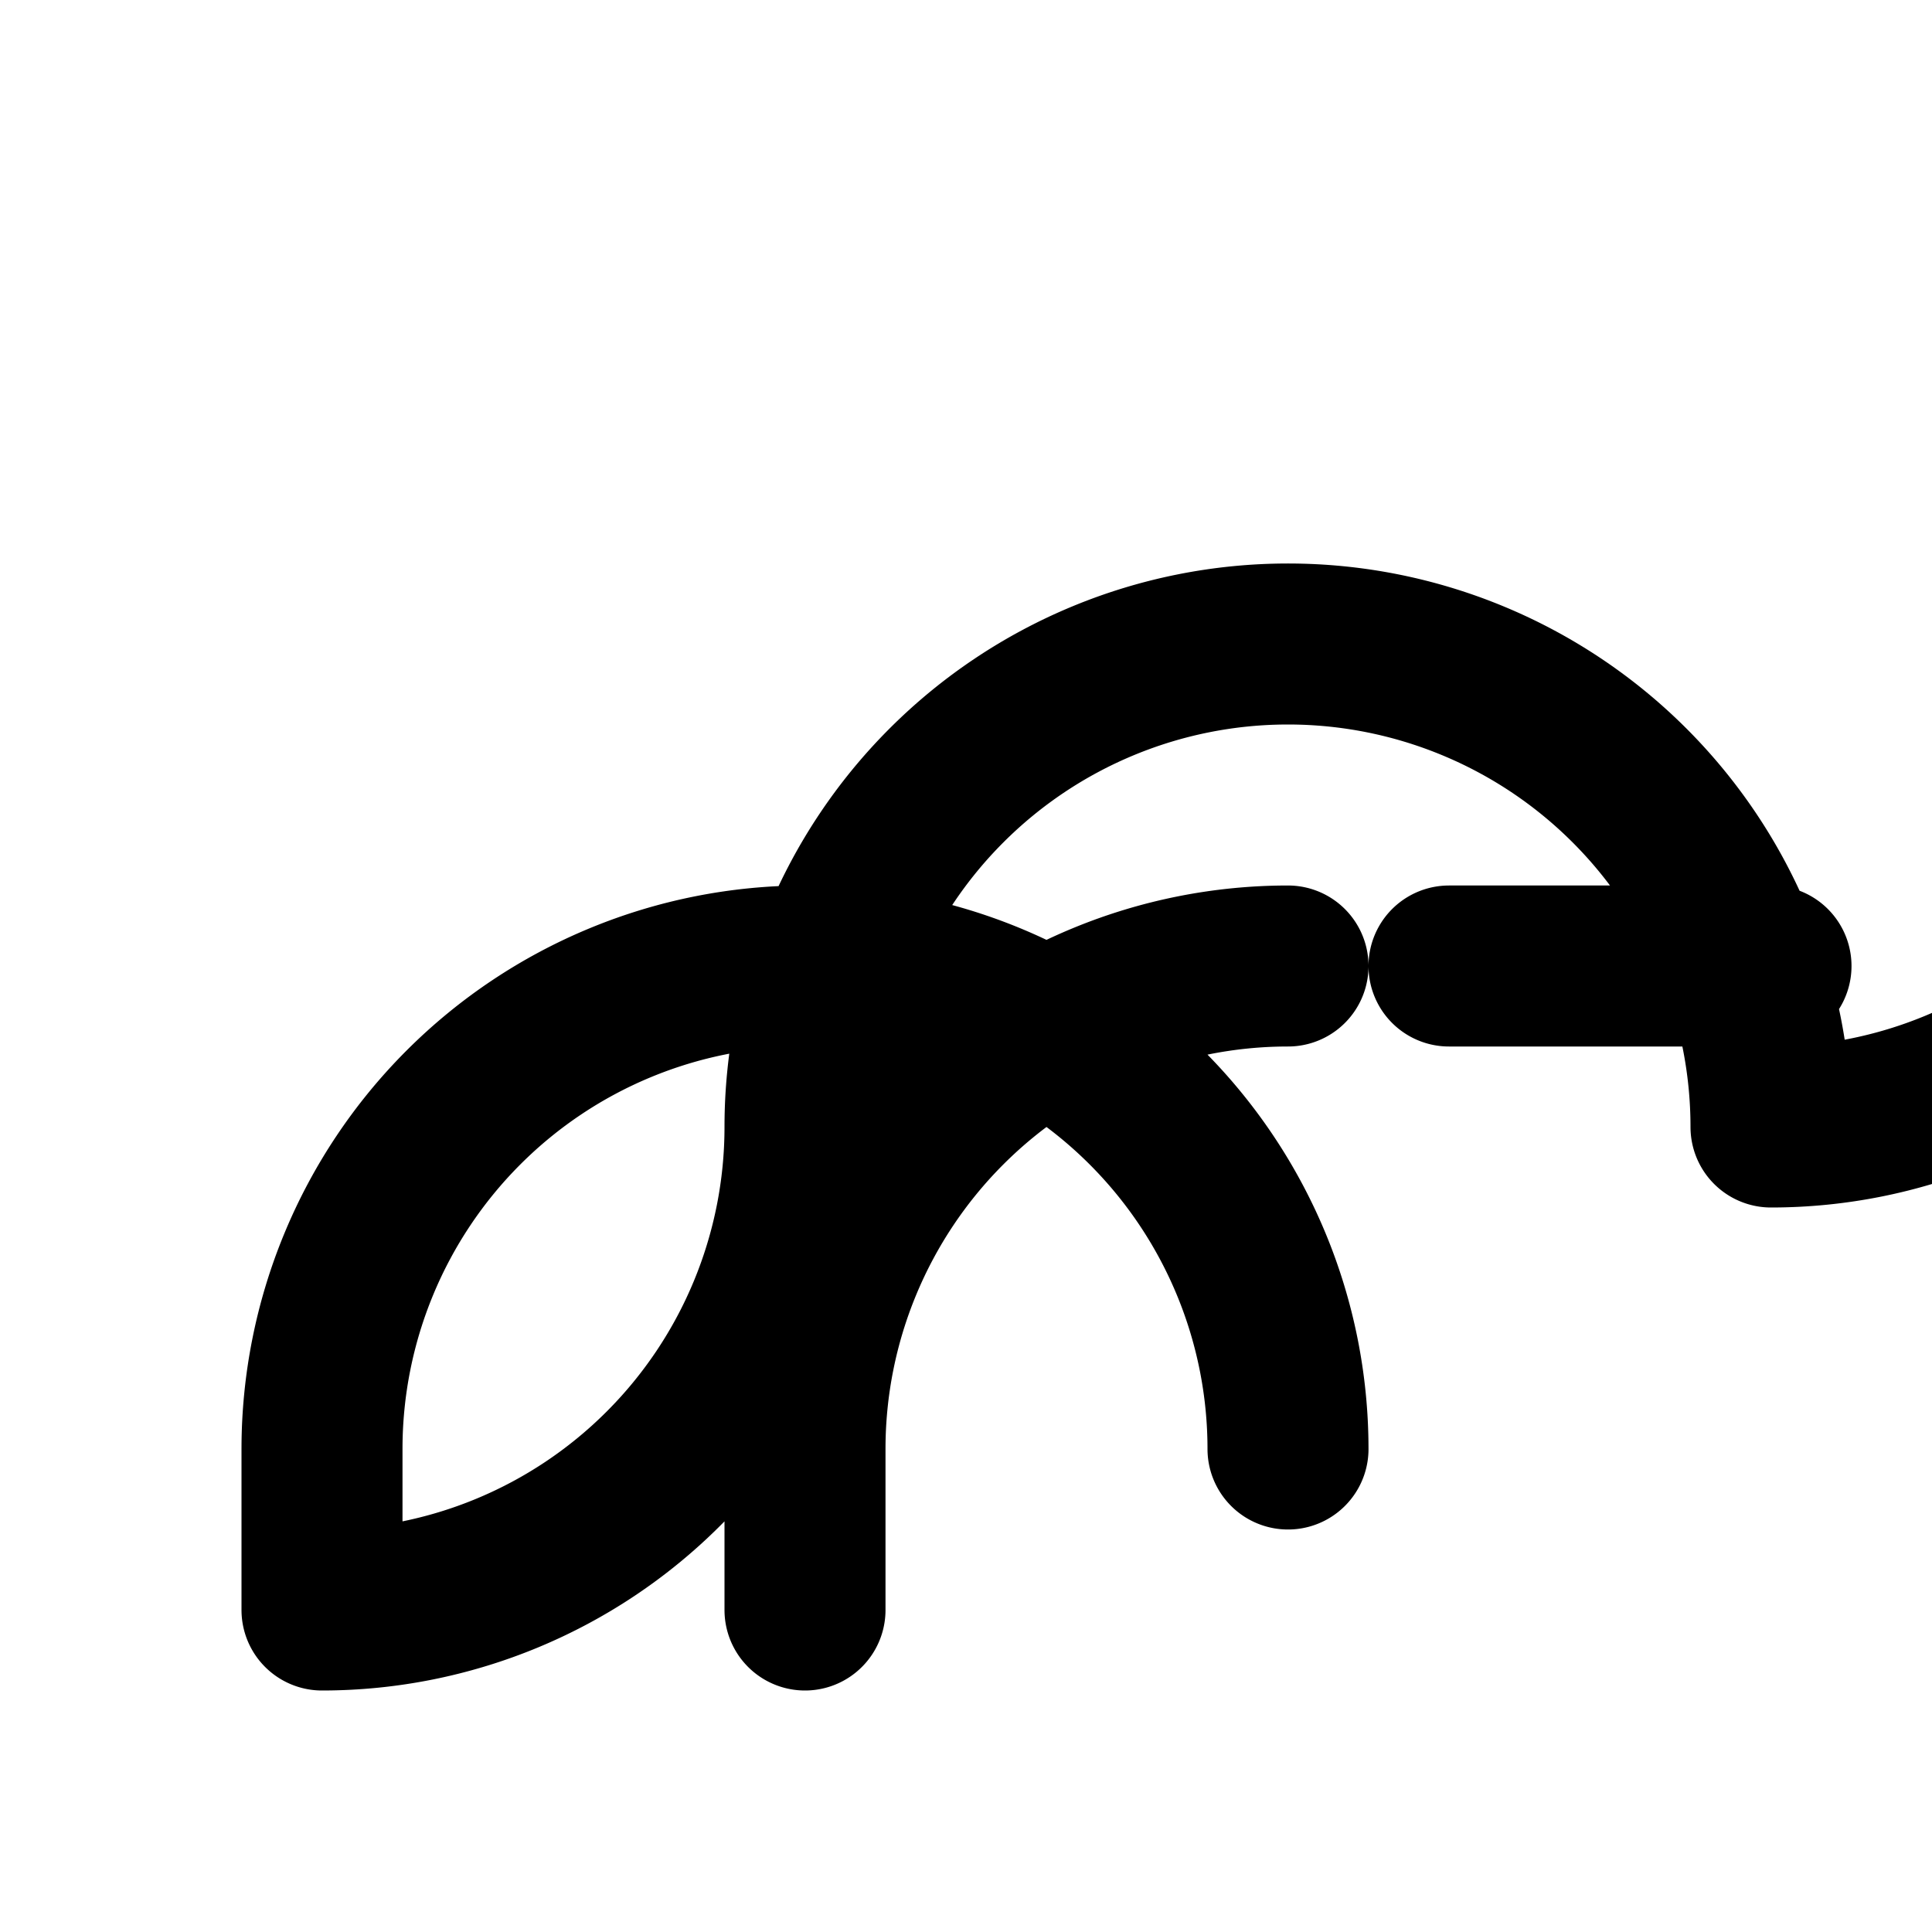 <svg xmlns="http://www.w3.org/2000/svg" viewBox="0 0 24 24" fill="none" stroke="currentColor" stroke-width="2" stroke-linecap="round" stroke-linejoin="round">
  <path d="M22 12h-4m-2 0a6 6 0 0 0-6 6v2m6-2a6 6 0 0 0-6-6 6 6 0 0 0-6 6v2a6 6 0 0 0 6-6 6 6 0 0 1 6-6 6 6 0 0 1 6 6 6 6 0 0 0 6-6"></path>
</svg>
